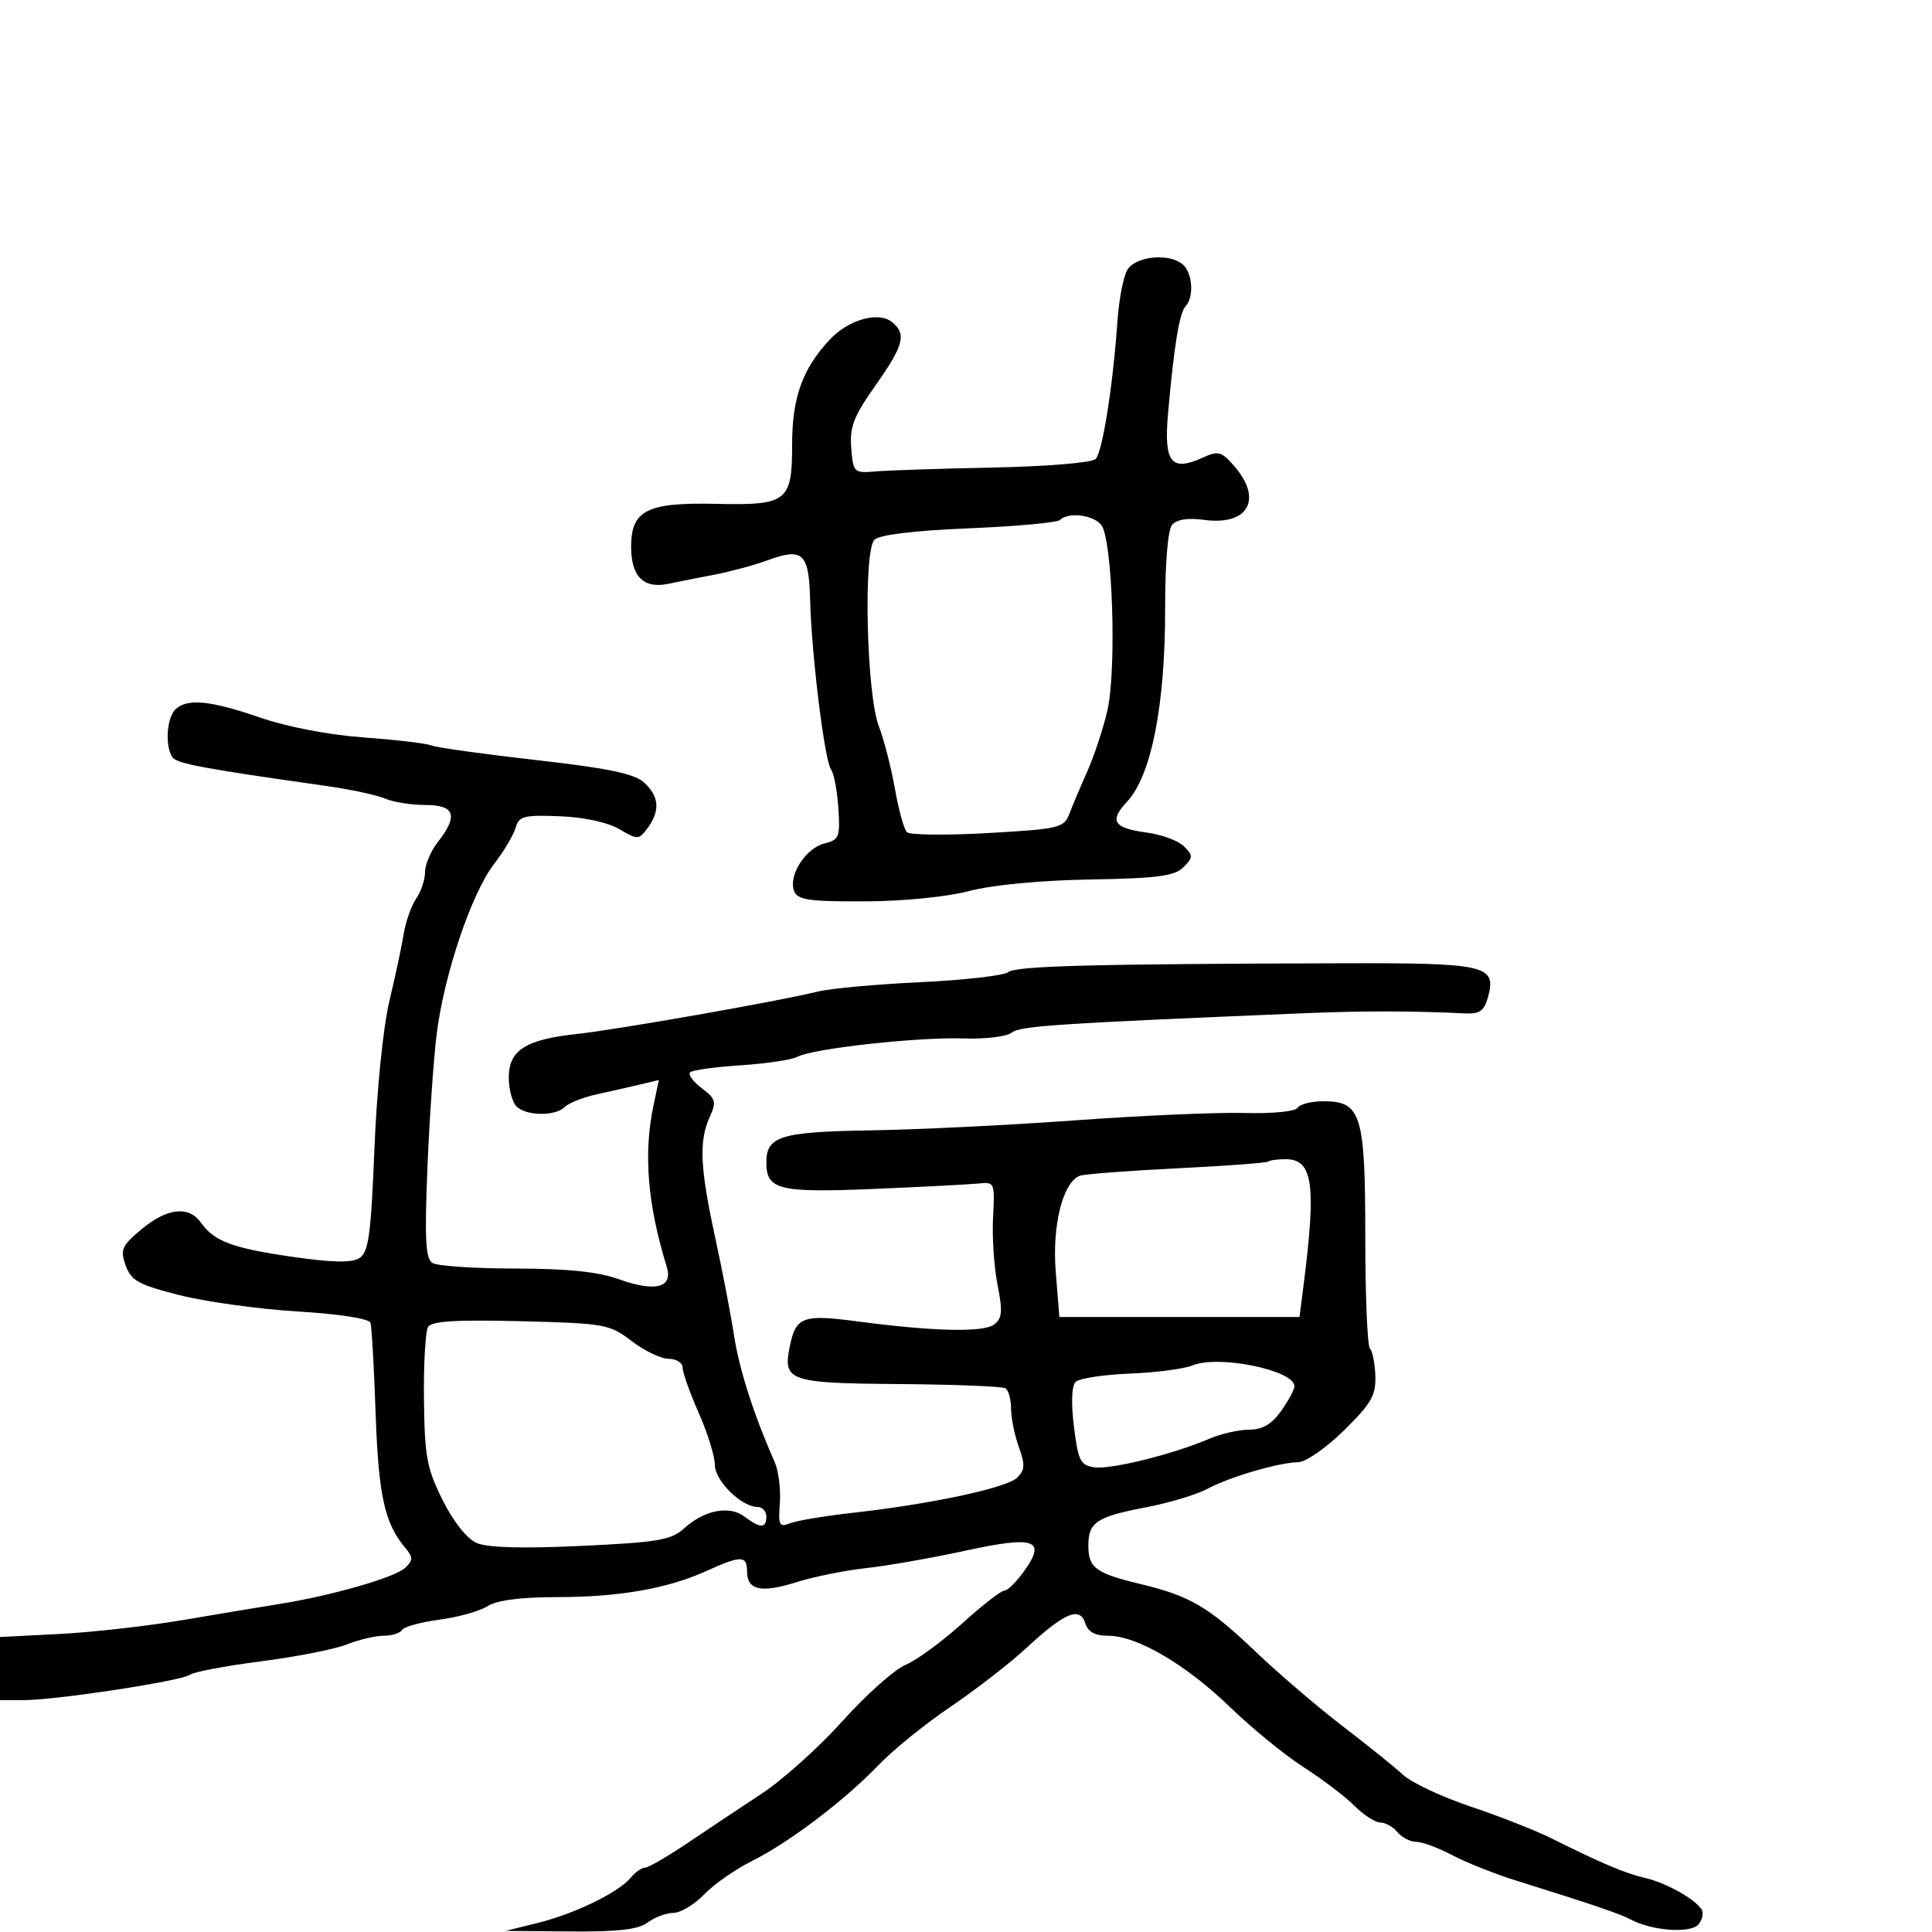 <svg xmlns="http://www.w3.org/2000/svg" width="300" height="300" viewBox="0 0 300 300" version="1.1">
	<path d="M 174.998 42.004 C 174.408 43.107, 173.746 46.594, 173.528 49.754 C 172.831 59.819, 171.190 70.210, 170.130 71.270 C 169.549 71.851, 162.668 72.428, 154.301 72.598 C 146.161 72.763, 137.925 73.034, 136 73.199 C 132.589 73.492, 132.492 73.401, 132.179 69.572 C 131.912 66.308, 132.547 64.667, 135.929 59.870 C 140.334 53.625, 140.791 51.902, 138.541 50.034 C 136.436 48.287, 131.720 49.623, 128.781 52.799 C 124.580 57.338, 123 61.775, 123 69.031 C 123 77.906, 122.255 78.486, 111.179 78.237 C 100.461 77.996, 98 79.241, 98 84.901 C 98 89.512, 99.929 91.447, 103.741 90.660 C 105.258 90.346, 108.525 89.699, 111 89.222 C 113.475 88.744, 117.131 87.754, 119.124 87.022 C 124.670 84.983, 125.613 85.849, 125.795 93.149 C 126.006 101.639, 128.059 118.248, 129.054 119.512 C 129.491 120.069, 129.996 122.739, 130.175 125.446 C 130.474 129.978, 130.303 130.416, 128.015 130.975 C 125.114 131.685, 122.384 135.953, 123.301 138.343 C 123.838 139.740, 125.549 139.994, 134.219 139.964 C 140.236 139.944, 146.988 139.277, 150.500 138.357 C 154.117 137.410, 161.581 136.699, 169.291 136.566 C 179.715 136.387, 182.391 136.037, 183.755 134.673 C 185.279 133.150, 185.287 132.859, 183.852 131.423 C 182.985 130.556, 180.402 129.595, 178.113 129.288 C 172.917 128.591, 172.192 127.489, 174.979 124.523 C 178.783 120.473, 180.947 109.507, 180.923 94.405 C 180.912 87.506, 181.344 82.290, 181.991 81.510 C 182.707 80.648, 184.426 80.382, 187.030 80.731 C 193.784 81.637, 196.105 77.559, 191.730 72.472 C 189.686 70.096, 189.194 69.954, 186.794 71.048 C 181.855 73.299, 180.699 71.847, 181.371 64.238 C 182.312 53.594, 183.134 48.575, 184.102 47.550 C 185.382 46.195, 185.212 42.612, 183.800 41.200 C 181.809 39.209, 176.220 39.720, 174.998 42.004 M 164.592 80.741 C 164.185 81.149, 157.811 81.732, 150.429 82.038 C 141.876 82.392, 136.563 83.037, 135.784 83.816 C 134.032 85.568, 134.548 107.786, 136.456 112.738 C 137.253 114.807, 138.379 119.179, 138.957 122.454 C 139.535 125.728, 140.372 128.772, 140.819 129.219 C 141.265 129.665, 146.926 129.727, 153.400 129.358 C 164.538 128.722, 165.217 128.560, 166.061 126.340 C 166.552 125.049, 167.807 122.083, 168.850 119.747 C 169.893 117.411, 171.283 113.203, 171.938 110.395 C 173.425 104.024, 172.756 83.616, 170.991 81.489 C 169.693 79.925, 165.856 79.477, 164.592 80.741 M 27.200 110.200 C 25.874 111.526, 25.617 115.893, 26.765 117.577 C 27.443 118.570, 31.615 119.351, 50.500 122.019 C 54.350 122.563, 58.534 123.456, 59.797 124.004 C 61.060 124.552, 63.873 125, 66.047 125 C 70.634 125, 71.200 126.659, 68 130.727 C 66.900 132.126, 66 134.234, 66 135.412 C 66 136.591, 65.384 138.443, 64.630 139.527 C 63.877 140.612, 63.005 143.075, 62.692 145 C 62.380 146.925, 61.372 151.650, 60.452 155.500 C 59.496 159.507, 58.507 169.297, 58.140 178.395 C 57.601 191.791, 57.234 194.456, 55.807 195.353 C 54.600 196.113, 51.617 196.056, 45.394 195.156 C 36.067 193.808, 33.264 192.759, 31.193 189.841 C 29.313 187.191, 25.938 187.571, 21.976 190.879 C 18.891 193.455, 18.632 194.045, 19.514 196.499 C 20.365 198.867, 21.510 199.497, 27.892 201.112 C 31.957 202.140, 40.211 203.281, 46.233 203.647 C 52.721 204.041, 57.324 204.758, 57.530 205.406 C 57.721 206.008, 58.081 212.350, 58.329 219.500 C 58.771 232.189, 59.714 236.501, 62.877 240.281 C 64.169 241.827, 64.177 242.244, 62.933 243.439 C 61.385 244.926, 51.557 247.761, 43.500 249.045 C 40.750 249.483, 34 250.608, 28.500 251.545 C 23 252.482, 14.338 253.461, 9.250 253.721 L 0 254.193 0 259.097 L 0 264 3.622 264 C 8.685 264, 28.266 261.014, 29.490 260.056 C 30.045 259.620, 35 258.685, 40.500 257.976 C 46 257.268, 52.017 256.083, 53.872 255.344 C 55.727 254.605, 58.288 254, 59.563 254 C 60.838 254, 62.134 253.592, 62.442 253.094 C 62.750 252.595, 65.364 251.877, 68.251 251.499 C 71.138 251.120, 74.497 250.177, 75.715 249.405 C 77.169 248.483, 80.846 248, 86.416 248 C 96.134 248, 103.647 246.687, 109.739 243.923 C 115.088 241.496, 116 241.512, 116 244.031 C 116 246.933, 118.227 247.407, 123.713 245.670 C 126.346 244.837, 131.200 243.858, 134.500 243.495 C 137.800 243.132, 144.701 241.921, 149.836 240.803 C 160.683 238.442, 162.516 239.063, 159.055 243.923 C 157.850 245.615, 156.449 247, 155.942 247 C 155.436 247, 152.485 249.296, 149.386 252.103 C 146.287 254.910, 142.345 257.794, 140.626 258.512 C 138.907 259.230, 134.509 263.148, 130.852 267.217 C 127.196 271.286, 121.571 276.349, 118.352 278.468 C 115.134 280.587, 109.934 284.048, 106.799 286.160 C 103.663 288.272, 100.681 290, 100.171 290 C 99.662 290, 98.657 290.708, 97.939 291.573 C 96.036 293.867, 89.244 297.168, 83.500 298.591 L 78.500 299.830 88.559 299.915 C 95.961 299.978, 99.130 299.612, 100.559 298.532 C 101.626 297.724, 103.428 297.049, 104.563 297.032 C 105.698 297.014, 107.850 295.722, 109.346 294.161 C 110.842 292.599, 114.183 290.264, 116.769 288.973 C 122.590 286.066, 131.205 279.528, 136.500 274 C 138.700 271.703, 143.696 267.664, 147.601 265.025 C 151.507 262.385, 156.823 258.263, 159.416 255.863 C 165.324 250.393, 167.677 249.408, 168.516 252.051 C 168.945 253.403, 170.039 254, 172.086 254 C 176.552 254, 184.134 258.443, 191.014 265.093 C 194.410 268.374, 199.548 272.569, 202.433 274.414 C 205.318 276.260, 208.856 278.946, 210.294 280.385 C 211.732 281.823, 213.549 283, 214.332 283 C 215.115 283, 216.315 283.675, 217 284.500 C 217.685 285.325, 218.995 286, 219.911 286 C 220.827 286, 223.360 286.938, 225.539 288.086 C 227.717 289.233, 232.200 291.012, 235.500 292.041 C 247.054 295.641, 251.514 297.156, 253.206 298.055 C 256.553 299.834, 262.536 300.264, 263.741 298.812 C 264.371 298.054, 264.574 296.988, 264.193 296.443 C 263.023 294.773, 258.658 292.353, 255.500 291.624 C 252.397 290.907, 248.735 289.361, 241 285.499 C 238.525 284.264, 232.851 282.030, 228.391 280.535 C 223.930 279.039, 219.205 276.825, 217.891 275.613 C 216.576 274.401, 212.350 270.998, 208.500 268.051 C 204.650 265.105, 198.575 259.906, 195 256.499 C 187.634 249.479, 184.800 247.817, 177 245.944 C 170.136 244.296, 169 243.452, 169 240 C 169 236.362, 170.267 235.523, 177.987 234.046 C 181.555 233.364, 185.830 232.078, 187.487 231.188 C 190.951 229.327, 198.513 227.109, 201.614 227.044 C 202.777 227.020, 205.969 224.795, 208.707 222.100 C 212.927 217.946, 213.666 216.659, 213.562 213.652 C 213.494 211.701, 213.115 209.782, 212.719 209.386 C 212.324 208.990, 212 201.192, 212 192.056 C 212 173.039, 211.371 171, 205.502 171 C 203.641 171, 201.835 171.458, 201.489 172.018 C 201.131 172.597, 197.549 172.945, 193.180 172.825 C 188.956 172.709, 177.175 173.221, 167 173.963 C 156.825 174.705, 142.544 175.406, 135.265 175.521 C 121.199 175.743, 119 176.417, 119 180.500 C 119 184.763, 120.920 185.235, 135.719 184.614 C 143.298 184.296, 150.625 183.915, 152 183.768 C 154.427 183.508, 154.491 183.661, 154.203 189 C 154.040 192.025, 154.352 196.750, 154.898 199.500 C 155.712 203.609, 155.619 204.707, 154.378 205.659 C 152.718 206.932, 144.971 206.754, 133 205.168 C 124.621 204.058, 123.556 204.468, 122.617 209.166 C 121.560 214.451, 122.560 214.788, 139.661 214.916 C 148.232 214.980, 155.639 215.277, 156.122 215.575 C 156.605 215.874, 157 217.297, 157 218.738 C 157 220.179, 157.542 222.857, 158.204 224.689 C 159.198 227.436, 159.154 228.269, 157.954 229.444 C 156.328 231.037, 144.629 233.544, 132.500 234.898 C 128.100 235.390, 123.667 236.129, 122.650 236.541 C 121.013 237.205, 120.834 236.842, 121.095 233.395 C 121.257 231.253, 120.892 228.375, 120.283 227 C 117.058 219.719, 114.794 212.672, 113.986 207.402 C 113.488 204.156, 112.163 197.269, 111.040 192.098 C 108.696 181.296, 108.511 177.168, 110.203 173.454 C 111.277 171.097, 111.144 170.617, 108.968 168.976 C 107.627 167.964, 106.812 166.855, 107.156 166.510 C 107.501 166.166, 111.030 165.675, 114.999 165.419 C 118.968 165.164, 122.954 164.564, 123.858 164.087 C 126.288 162.802, 142.584 161.008, 149.619 161.251 C 152.999 161.368, 156.356 160.958, 157.119 160.336 C 158.377 159.311, 164.271 158.921, 202.500 157.333 C 211.555 156.956, 219.341 156.964, 227.414 157.358 C 229.789 157.474, 230.465 156.999, 231.067 154.791 C 232.400 149.898, 230.757 149.517, 208.610 149.576 C 169.453 149.680, 157.717 149.990, 156.560 150.950 C 155.916 151.485, 149.789 152.187, 142.945 152.510 C 136.100 152.834, 128.925 153.490, 127 153.968 C 121.027 155.451, 95.812 159.888, 89.500 160.567 C 81.617 161.414, 79 163.098, 79 167.323 C 79 169.125, 79.540 171.140, 80.200 171.800 C 81.711 173.311, 86.240 173.360, 87.720 171.880 C 88.335 171.265, 90.563 170.385, 92.670 169.925 C 94.776 169.466, 97.807 168.779, 99.405 168.399 L 102.309 167.708 101.485 171.604 C 99.893 179.127, 100.534 186.979, 103.538 196.738 C 104.527 199.950, 101.755 200.665, 96.128 198.649 C 92.843 197.472, 88.162 196.987, 80 196.980 C 73.675 196.974, 67.893 196.585, 67.151 196.115 C 66.079 195.435, 65.919 192.410, 66.369 181.380 C 66.680 173.746, 67.332 164.350, 67.816 160.500 C 68.977 151.264, 73.221 138.700, 76.705 134.182 C 78.242 132.189, 79.755 129.645, 80.067 128.529 C 80.570 126.730, 81.346 126.528, 86.906 126.746 C 90.684 126.894, 94.364 127.689, 96.163 128.746 C 99.041 130.437, 99.200 130.430, 100.574 128.559 C 102.542 125.880, 102.359 123.635, 99.999 121.499 C 98.485 120.129, 94.405 119.282, 83.249 118.022 C 75.137 117.105, 67.825 116.086, 67 115.756 C 66.175 115.427, 61.450 114.868, 56.500 114.513 C 51.124 114.128, 44.651 112.889, 40.425 111.434 C 32.579 108.735, 28.999 108.401, 27.200 110.200 M 196.917 180.369 C 196.688 180.572, 190.289 181.045, 182.697 181.421 C 175.105 181.796, 168.345 182.314, 167.674 182.571 C 165.030 183.586, 163.354 190.278, 163.936 197.500 L 164.500 204.500 183.144 204.500 L 201.788 204.500 202.424 199.500 C 204.414 183.854, 203.863 180, 199.631 180 C 198.368 180, 197.146 180.166, 196.917 180.369 M 66.474 206.042 C 66.057 206.717, 65.768 211.792, 65.832 217.319 C 65.936 226.168, 66.281 228.032, 68.725 232.926 C 70.387 236.255, 72.503 238.927, 74 239.588 C 75.672 240.325, 81.044 240.478, 90.218 240.050 C 102.165 239.492, 104.230 239.141, 106.218 237.336 C 109.359 234.482, 113.245 233.716, 115.588 235.490 C 118.057 237.358, 119 237.361, 119 235.500 C 119 234.675, 118.386 234, 117.635 234 C 115.129 234, 111 229.927, 111 227.456 C 111 226.137, 109.875 222.513, 108.500 219.404 C 107.125 216.295, 106 213.132, 106 212.376 C 106 211.619, 105.030 211, 103.844 211 C 102.659 211, 100.071 209.762, 98.094 208.250 C 94.645 205.611, 93.951 205.486, 80.867 205.157 C 70.854 204.905, 67.032 205.140, 66.474 206.042 M 185.164 212.024 C 183.879 212.560, 179.494 213.131, 175.421 213.293 C 171.347 213.454, 167.565 214.035, 167.017 214.583 C 166.405 215.195, 166.306 217.883, 166.761 221.540 C 167.422 226.859, 167.766 227.537, 169.956 227.846 C 172.530 228.210, 182.189 225.805, 187.784 223.407 C 189.590 222.633, 192.372 222, 193.966 222 C 196.023 222, 197.464 221.158, 198.932 219.096 C 200.069 217.498, 201 215.770, 201 215.256 C 201 212.759, 189.180 210.347, 185.164 212.024" stroke="none" fill="black" fill-rule="evenodd"/>
</svg>
